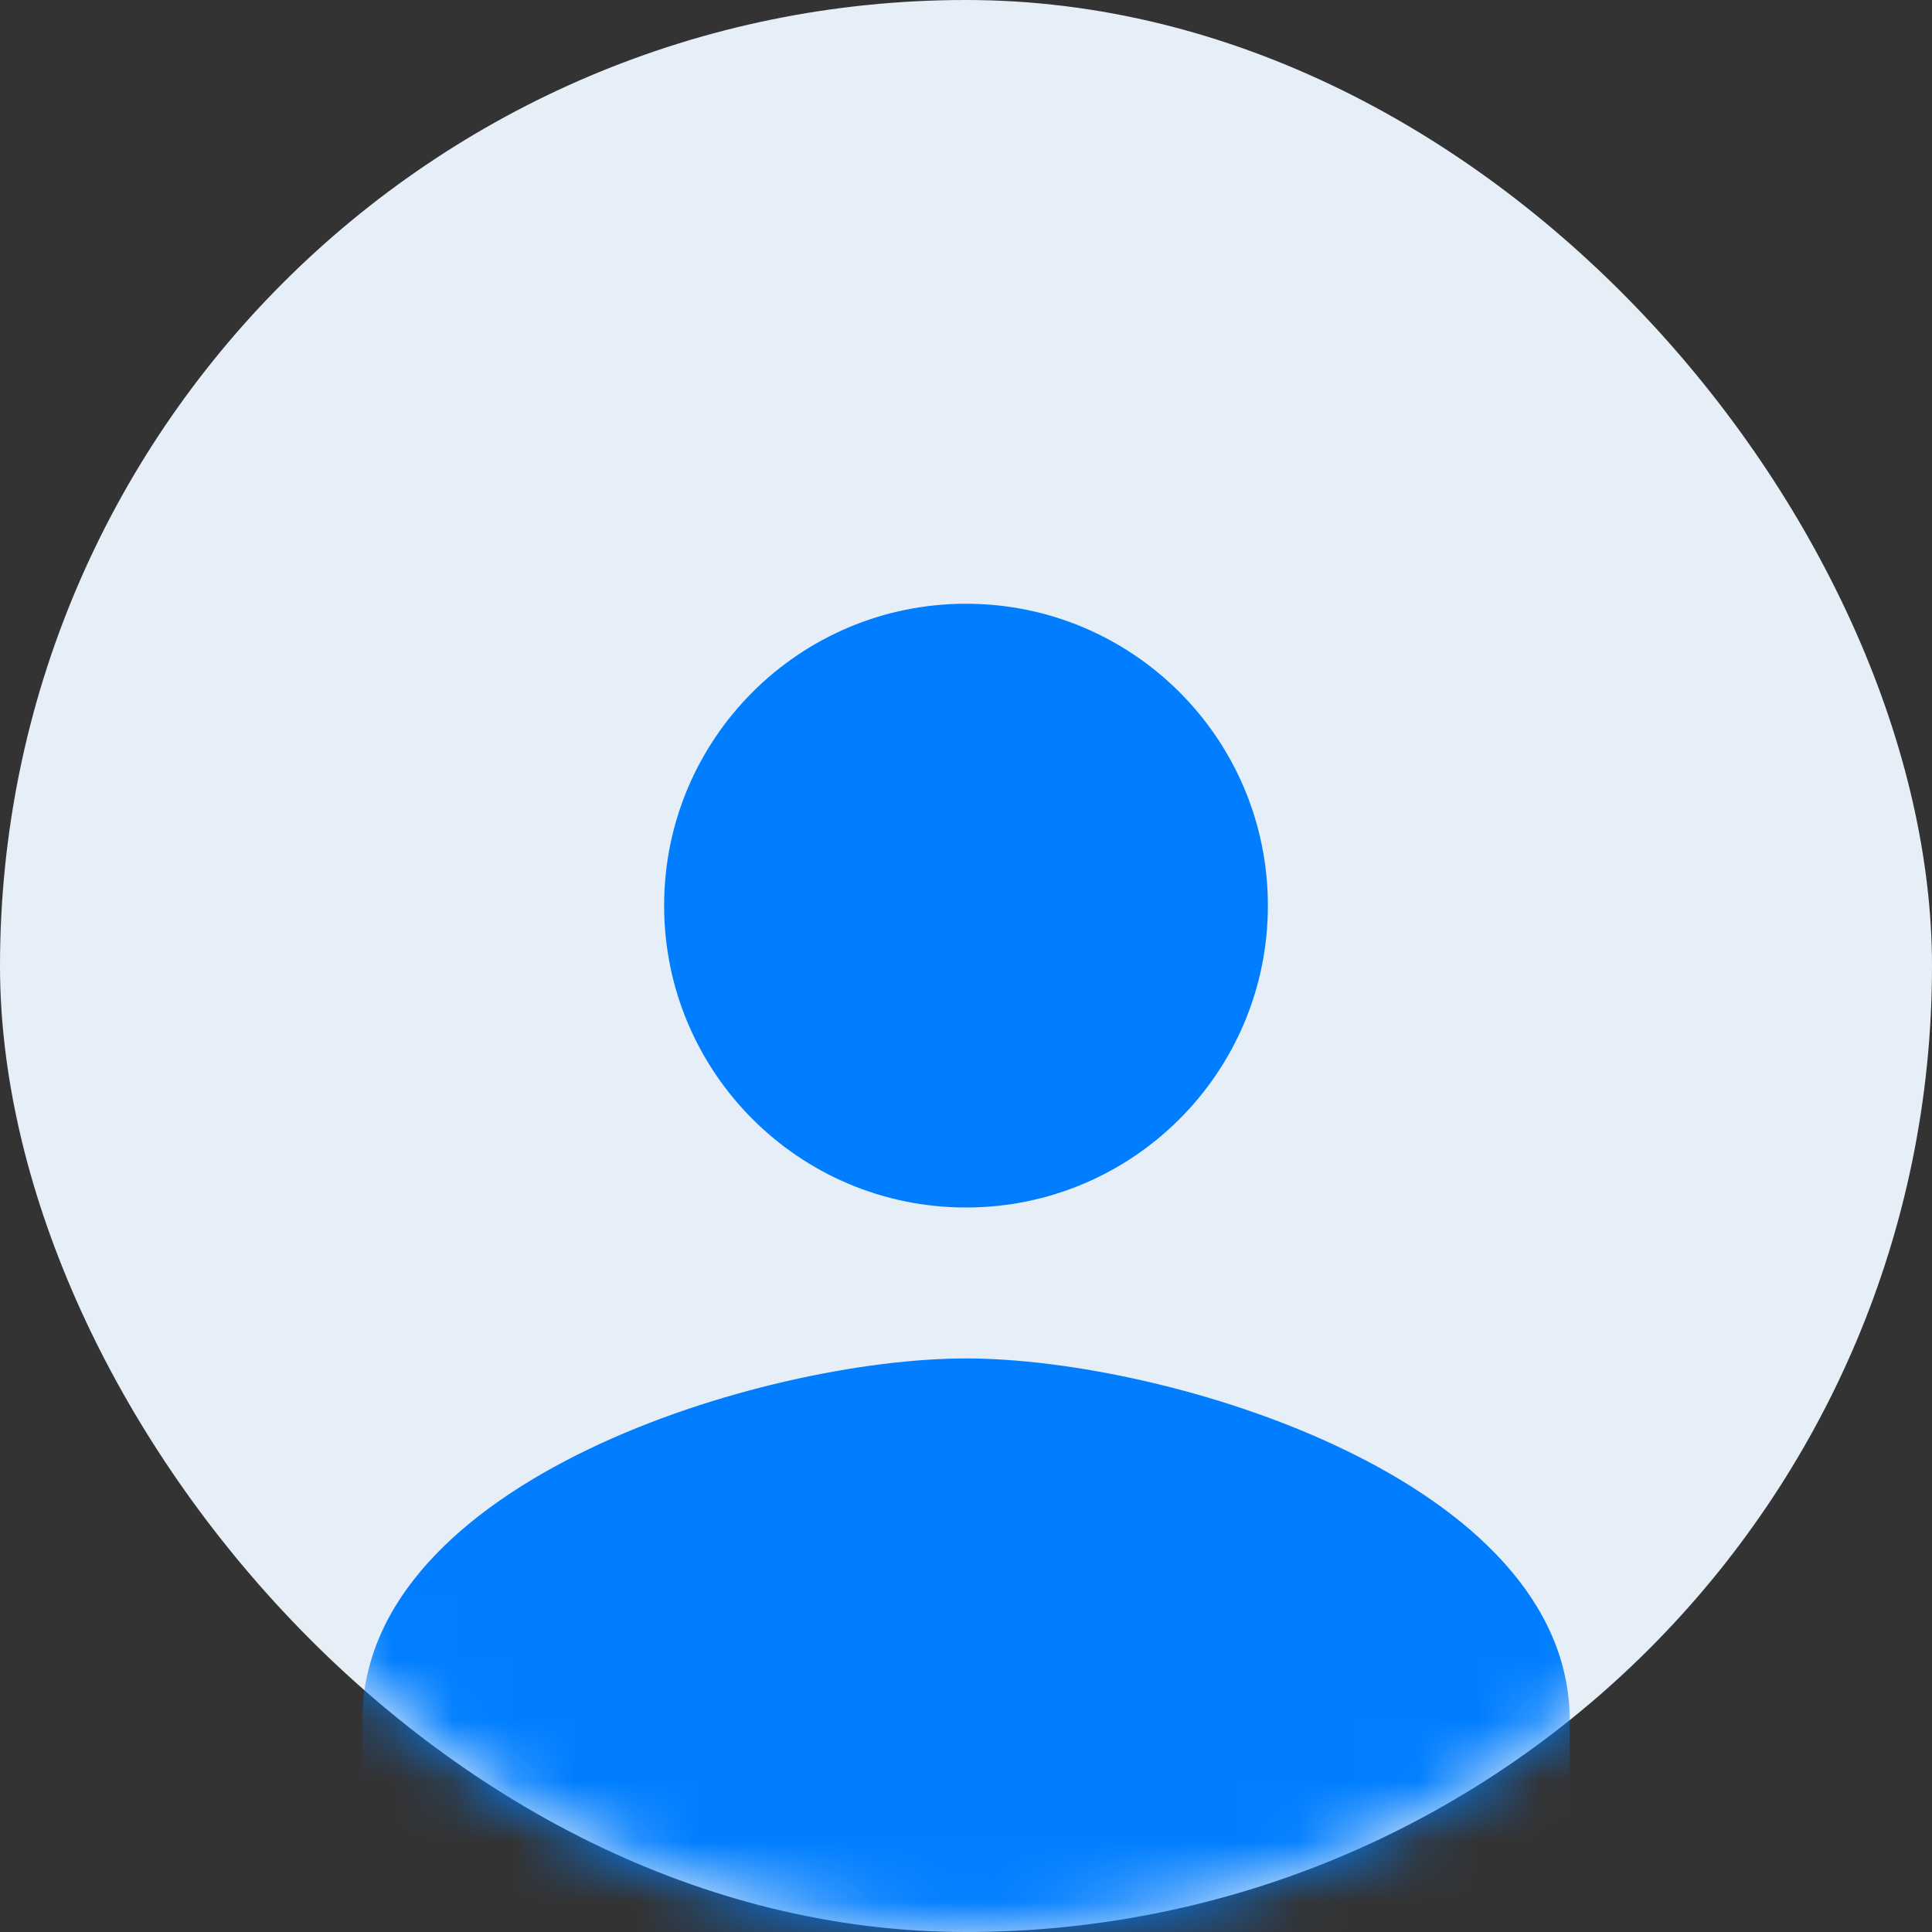 <?xml version="1.0" encoding="UTF-8"?>
<svg width="32px" height="32px" viewBox="0 0 32 32" version="1.1" xmlns="http://www.w3.org/2000/svg" xmlns:xlink="http://www.w3.org/1999/xlink">
    <rect x="0" y="0" width="32" height="32" fill="#333333" stroke="none"/>
    <title>0B6BB9F2-39C2-4F00-9C45-C946C635DCEF</title>
    <defs>
        <rect id="path-1" x="0" y="0" width="32" height="32" rx="16"></rect>
    </defs>
    <g id="__Public" stroke="none" stroke-width="1" fill="none" fill-rule="evenodd">
        <g id="Cabinet+menu-user's_menu_opened-1440" transform="translate(-1334, -27)">
            <g id="ic_view_list-copy-2" transform="translate(1334, 27)">
                <mask id="mask-2" fill="white">
                    <use xlink:href="#path-1"></use>
                </mask>
                <use id="Mask" fill="#E6EEF7" xlink:href="#path-1"></use>
                <g mask="url(#mask-2)" id="ic_person">
                    <g transform="translate(4, 8)" id="Icon-24px">
                        <path d="M12,12 C14.762,12 17,9.762 17,7 C17,4.237 14.762,2 12,2 C9.238,2 7,4.237 7,7 C7,9.762 9.238,12 12,12 L12,12 Z M2,20.5 L2,25.5 L22,25.5 L22,20.5 C22,16.51 15.338,14.5 12,14.5 C8.662,14.5 2,16.51 2,20.5 Z" id="Shape" fill="#007EFF"></path>
                        <polygon id="Shape" points="0 0 24 0 24 24 0 24"></polygon>
                    </g>
                </g>
            </g>
        </g>
    </g>
</svg>